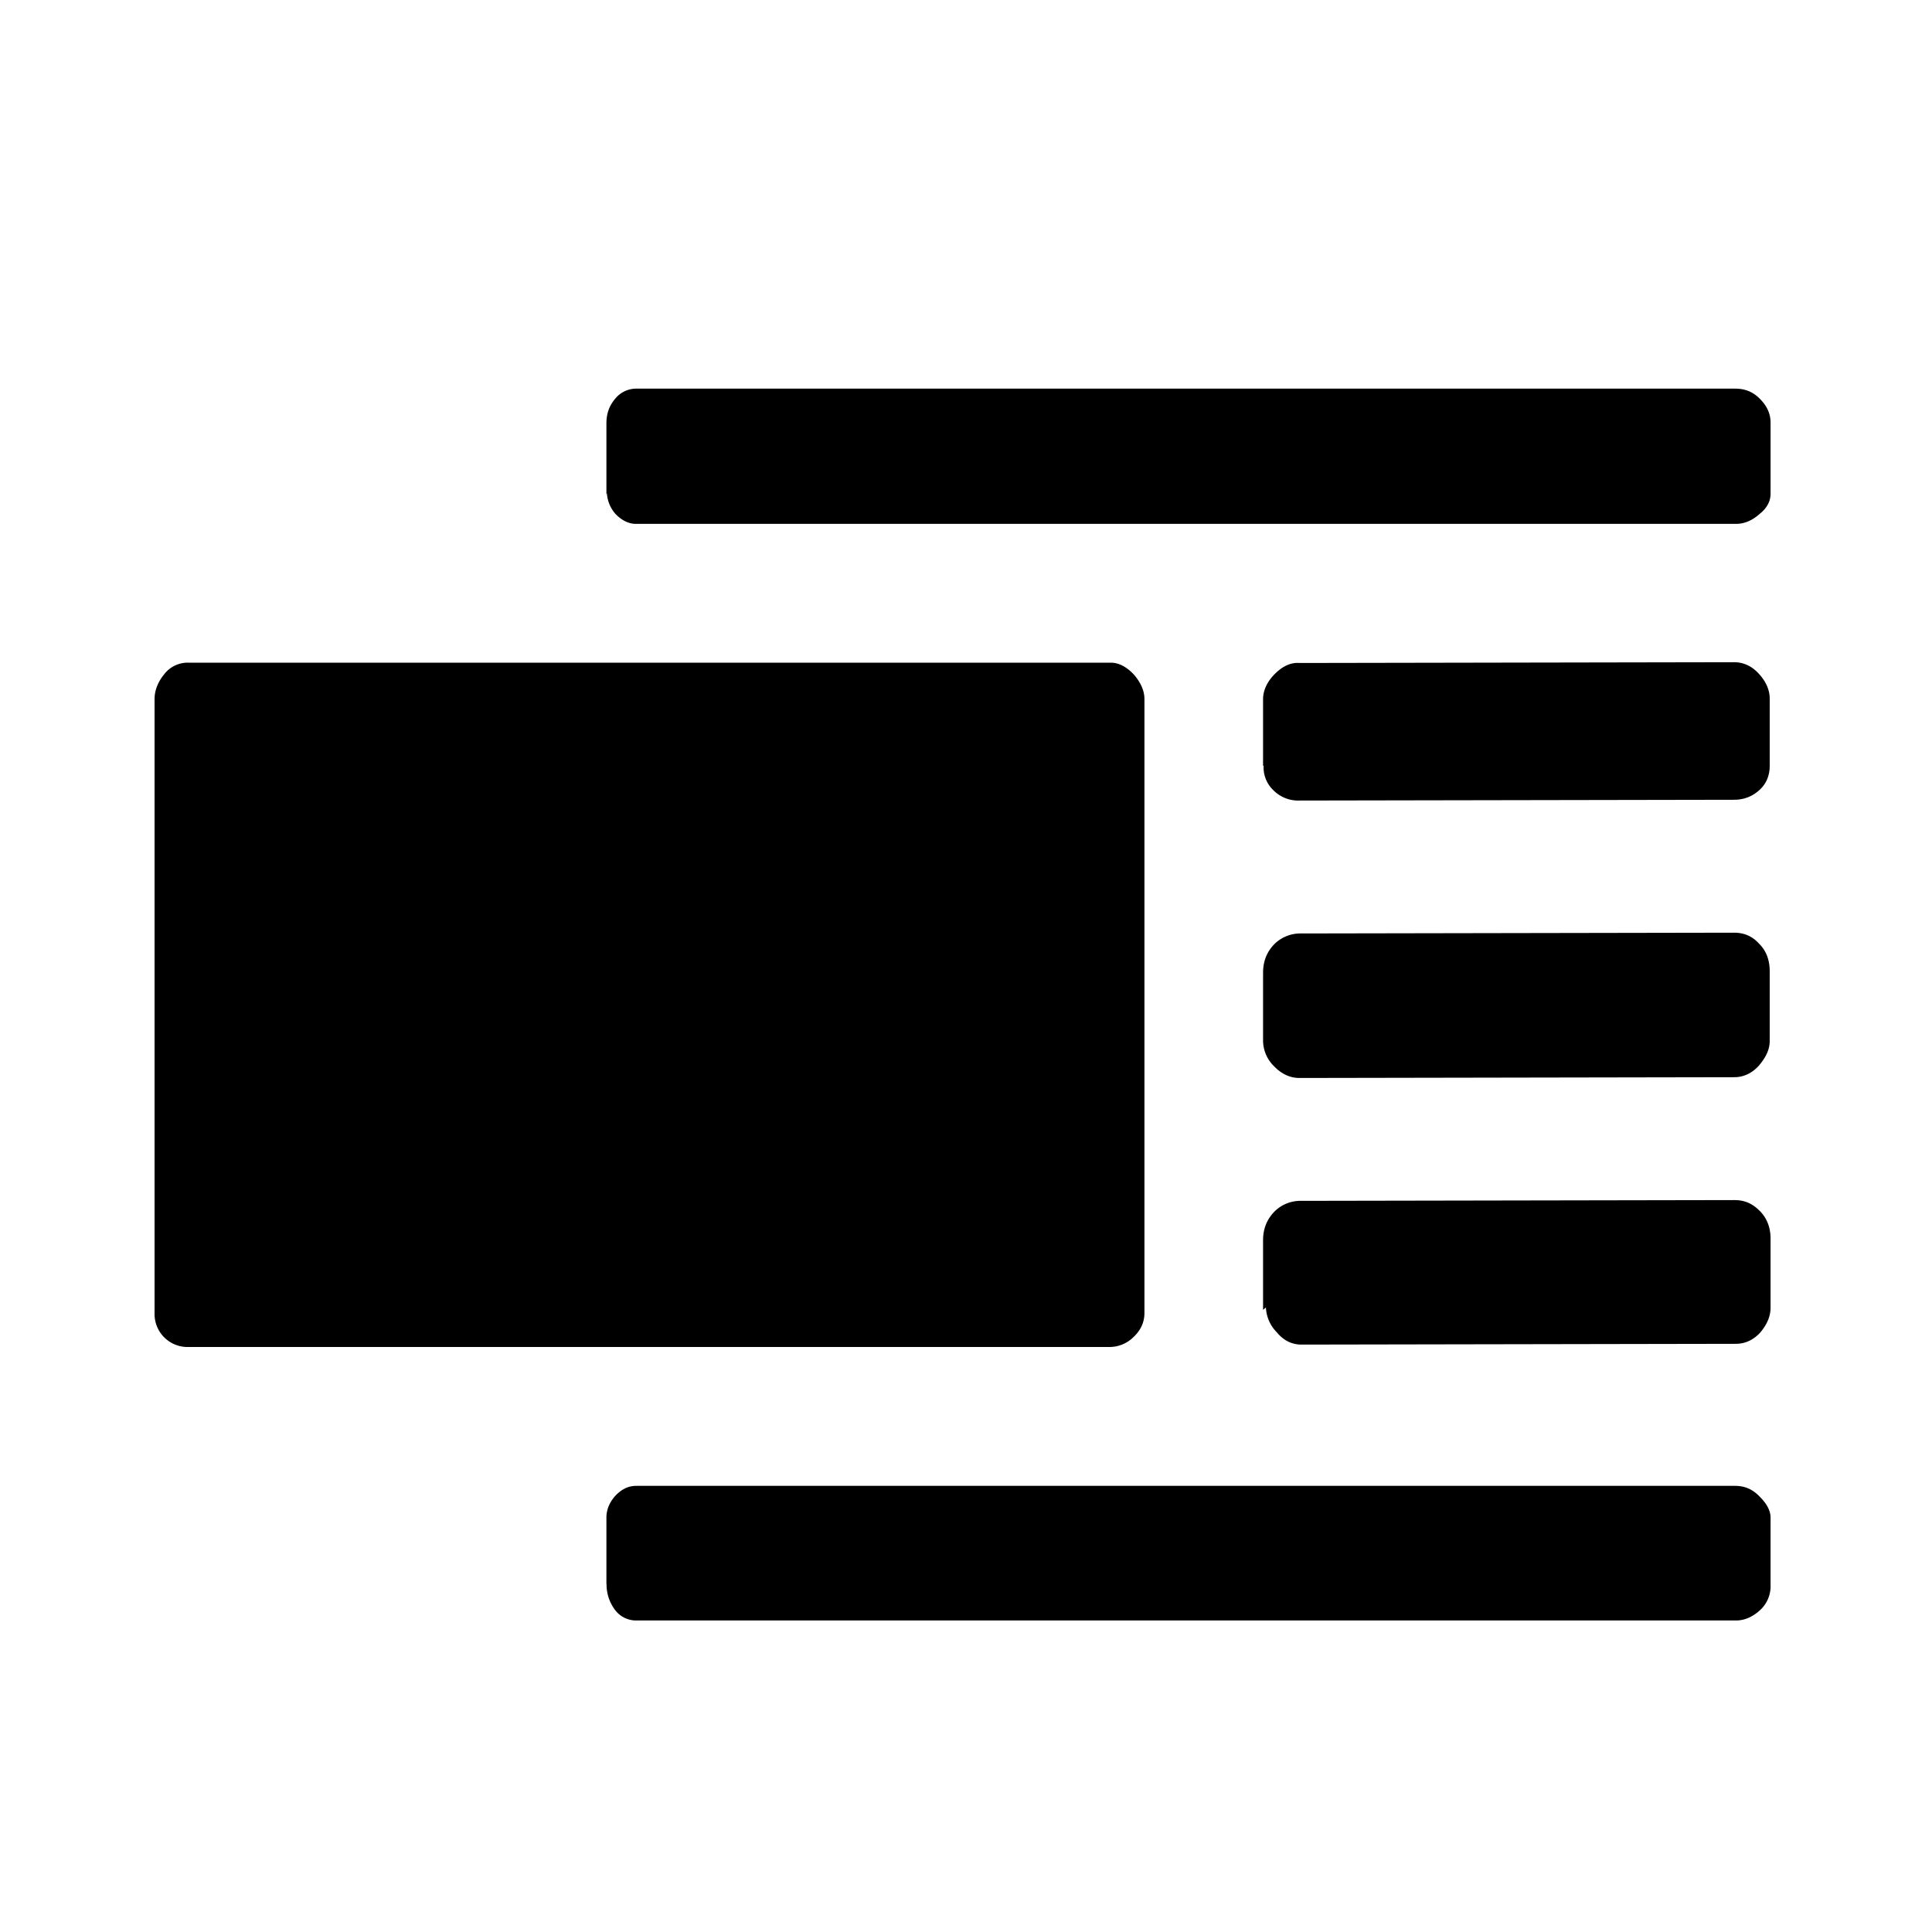 <svg width="25" height="25" viewBox="0 0 25 25"><path class="color" d="M2 16.99V9.047c0-.112.042-.22.123-.32a.384.384 0 0 1 .32-.152h11.93c.102 0 .2.05.296.15.09.103.14.21.14.322v7.943c0 .122-.05.225-.14.31a.44.44 0 0 1-.31.13H2.44a.427.427 0 0 1-.44-.44zm5.847 3.517v-.87c0-.1.038-.194.114-.28.08-.086.17-.13.27-.13h14.22c.13 0 .23.046.32.14.09.09.14.18.14.27v.87a.42.42 0 0 1-.14.332c-.09.08-.19.13-.31.13H8.23a.34.34 0 0 1-.274-.14.545.545 0 0 1-.107-.34zm0-14.108v-.92c0-.13.038-.23.114-.32a.35.35 0 0 1 .27-.13h14.22c.13 0 .23.04.32.13s.14.19.14.31v.92c0 .09-.04.18-.14.26-.09.08-.19.13-.31.13H8.23c-.1 0-.19-.05-.267-.13a.447.447 0 0 1-.11-.27zm8.497 7.09v-.9c0-.15.048-.27.144-.37a.477.477 0 0 1 .328-.14l5.624-.01c.12 0 .23.04.32.14.093.09.14.21.14.36v.9c0 .11-.047.21-.14.32-.09.1-.2.15-.32.15l-5.625.01c-.12 0-.23-.05-.327-.15a.467.467 0 0 1-.144-.33zm0-3.58v-.86c0-.11.048-.22.144-.32.097-.1.207-.16.328-.15l5.624-.01c.12 0 .23.05.32.15.092.1.14.21.14.32v.87c0 .13-.047.24-.14.32-.09.08-.2.12-.32.12l-5.625.01a.45.45 0 0 1-.334-.13.408.408 0 0 1-.13-.32zm0 7.04v-.9c0-.15.05-.27.146-.37a.474.474 0 0 1 .327-.14l5.624-.01c.13 0 .23.04.33.14.09.09.14.21.14.36v.89c0 .11-.04.21-.13.32-.09.1-.2.15-.32.15l-5.62.01c-.12 0-.23-.05-.32-.16a.485.485 0 0 1-.14-.32z" fill-rule="evenodd"></path></svg>